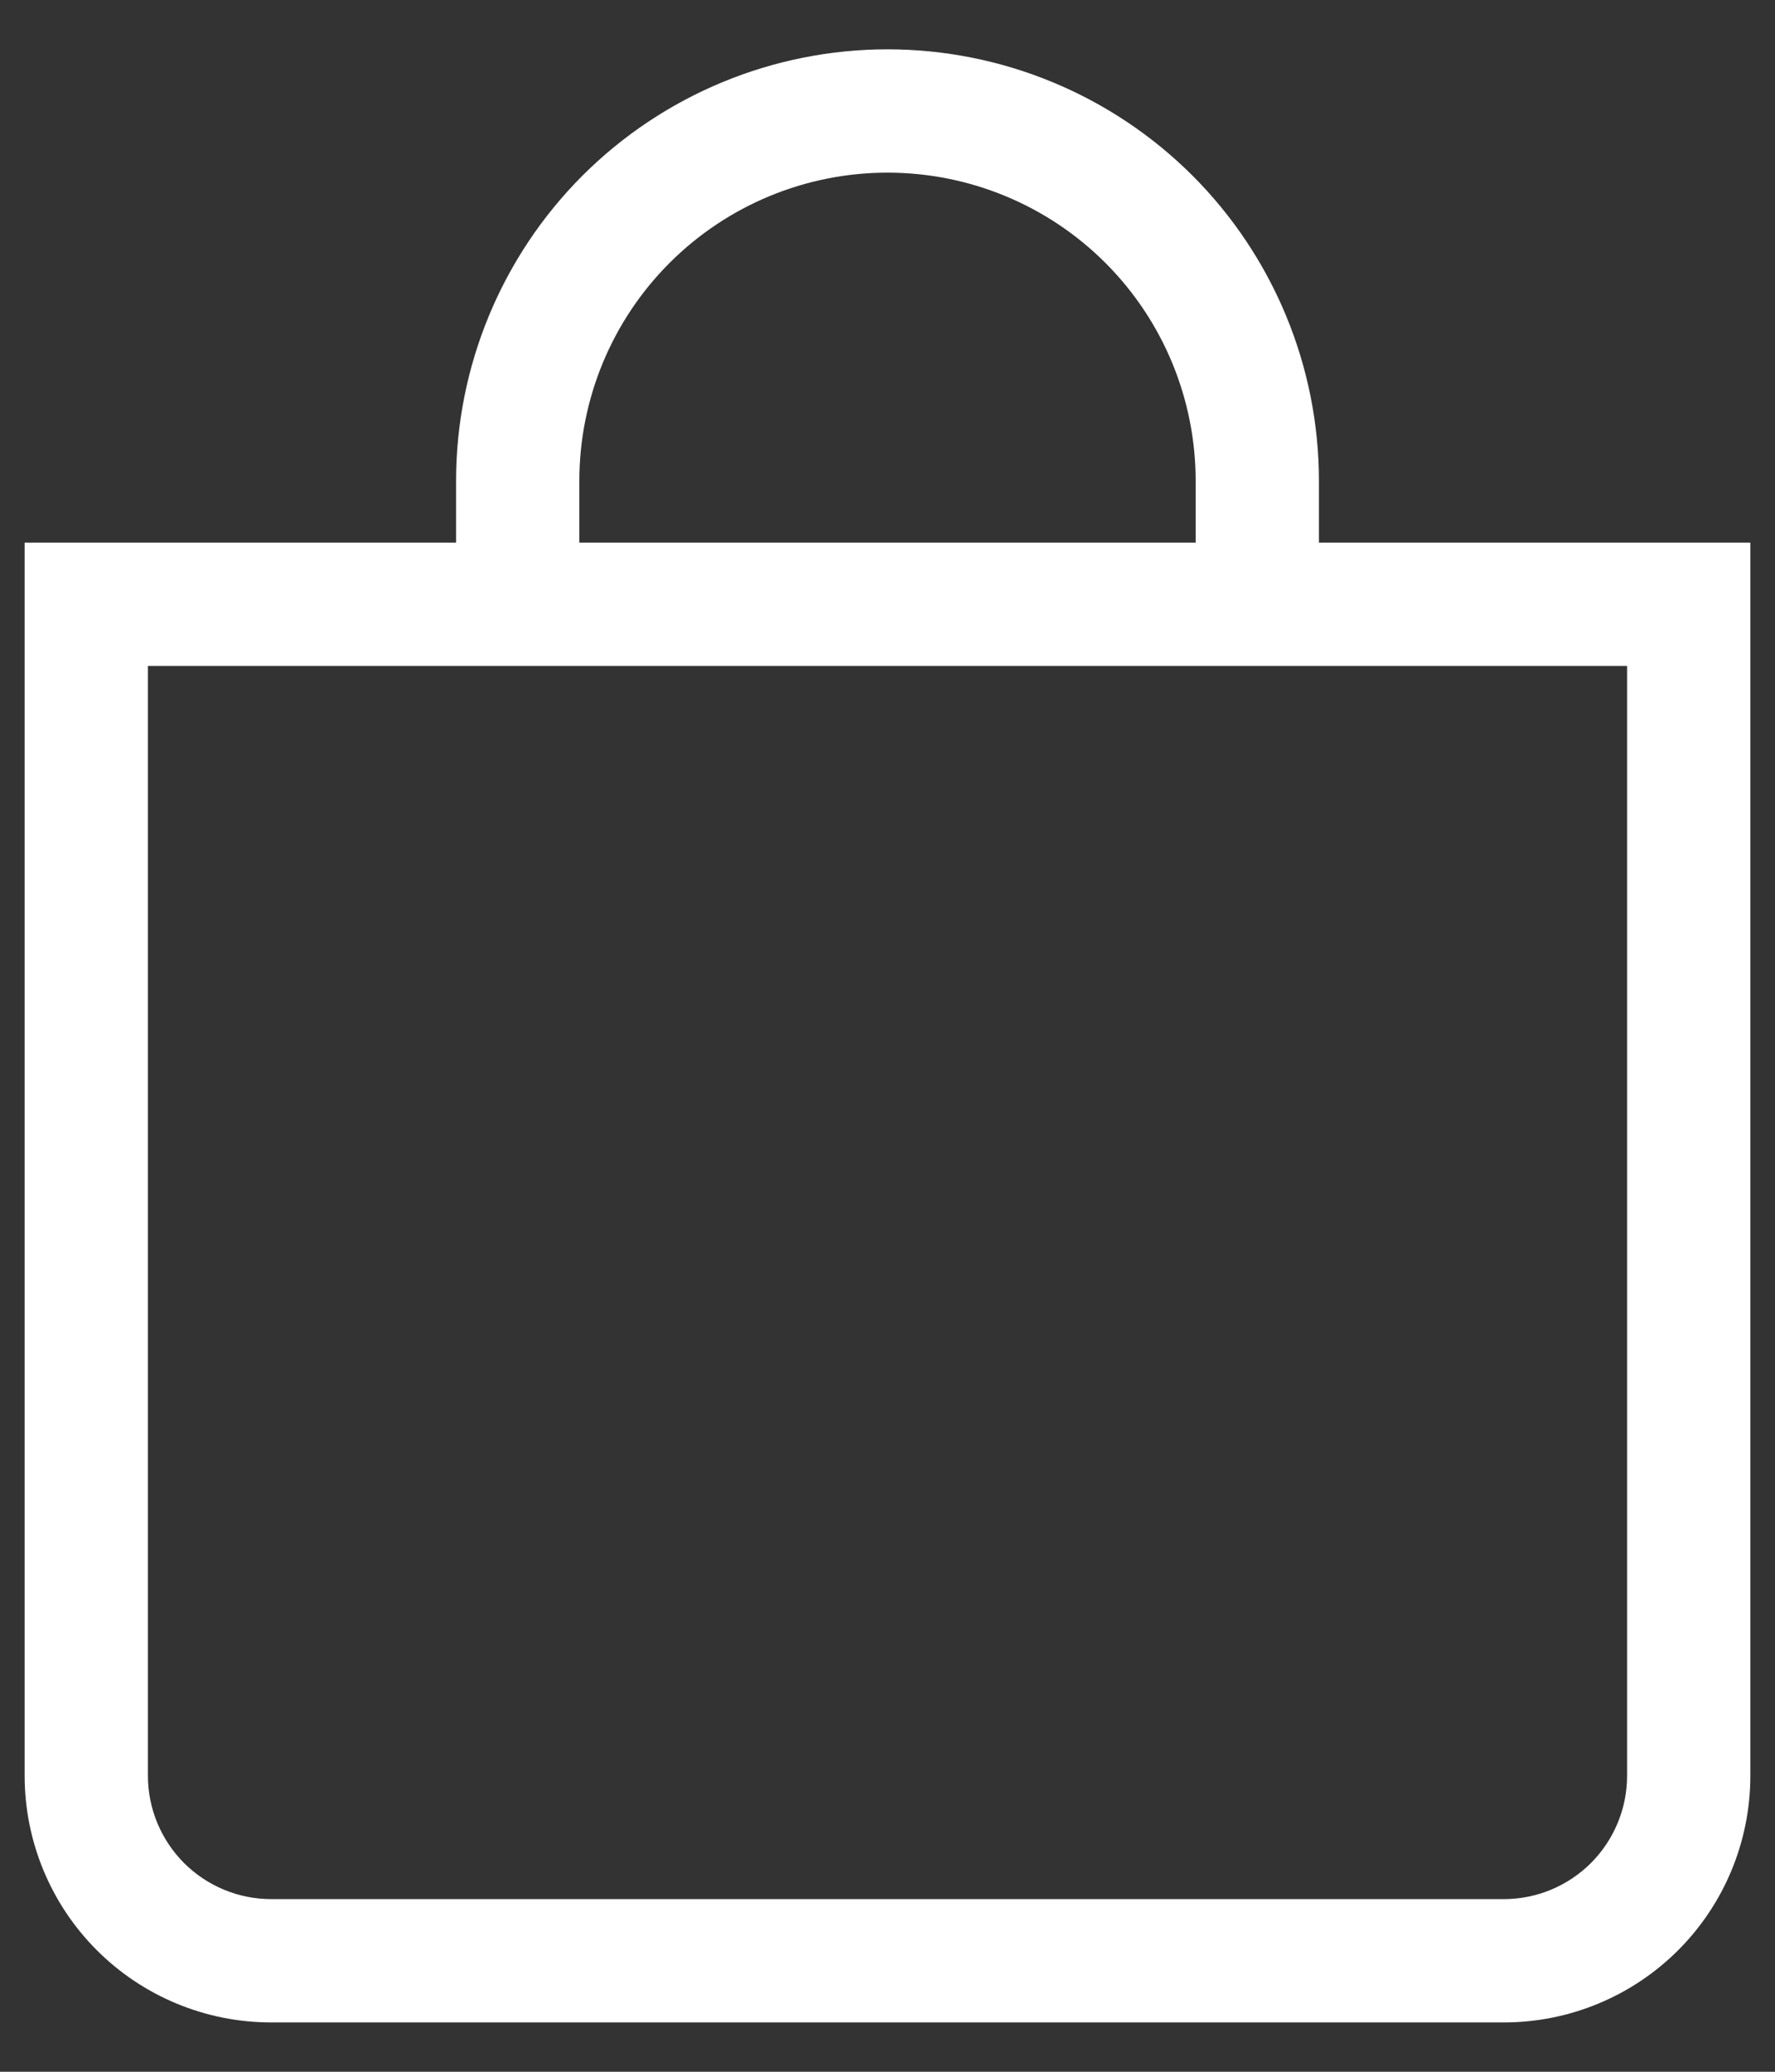 <svg width="18" height="21" viewBox="0 0 18 21" fill="none" xmlns="http://www.w3.org/2000/svg">
<rect x="0" y="0" width="18" height="21" fill="#333333" stroke="none"/>
<path d="M9 1.75C9.829 1.75 10.624 2.079 11.21 2.665C11.796 3.251 12.125 4.046 12.125 4.875V5.5H5.875V4.875C5.875 4.046 6.204 3.251 6.79 2.665C7.376 2.079 8.171 1.75 9 1.75ZM13.375 5.5V4.875C13.375 3.715 12.914 2.602 12.094 1.781C11.273 0.961 10.16 0.5 9 0.5C7.84 0.5 6.727 0.961 5.906 1.781C5.086 2.602 4.625 3.715 4.625 4.875V5.5H0.25V18C0.25 18.663 0.513 19.299 0.982 19.768C1.451 20.237 2.087 20.5 2.75 20.5H15.25C15.913 20.5 16.549 20.237 17.018 19.768C17.487 19.299 17.75 18.663 17.75 18V5.5H13.375ZM1.5 6.75H16.5V18C16.5 18.331 16.368 18.649 16.134 18.884C15.899 19.118 15.582 19.25 15.25 19.25H2.75C2.418 19.25 2.101 19.118 1.866 18.884C1.632 18.649 1.5 18.331 1.5 18V6.75Z" fill="white"/>
</svg>
